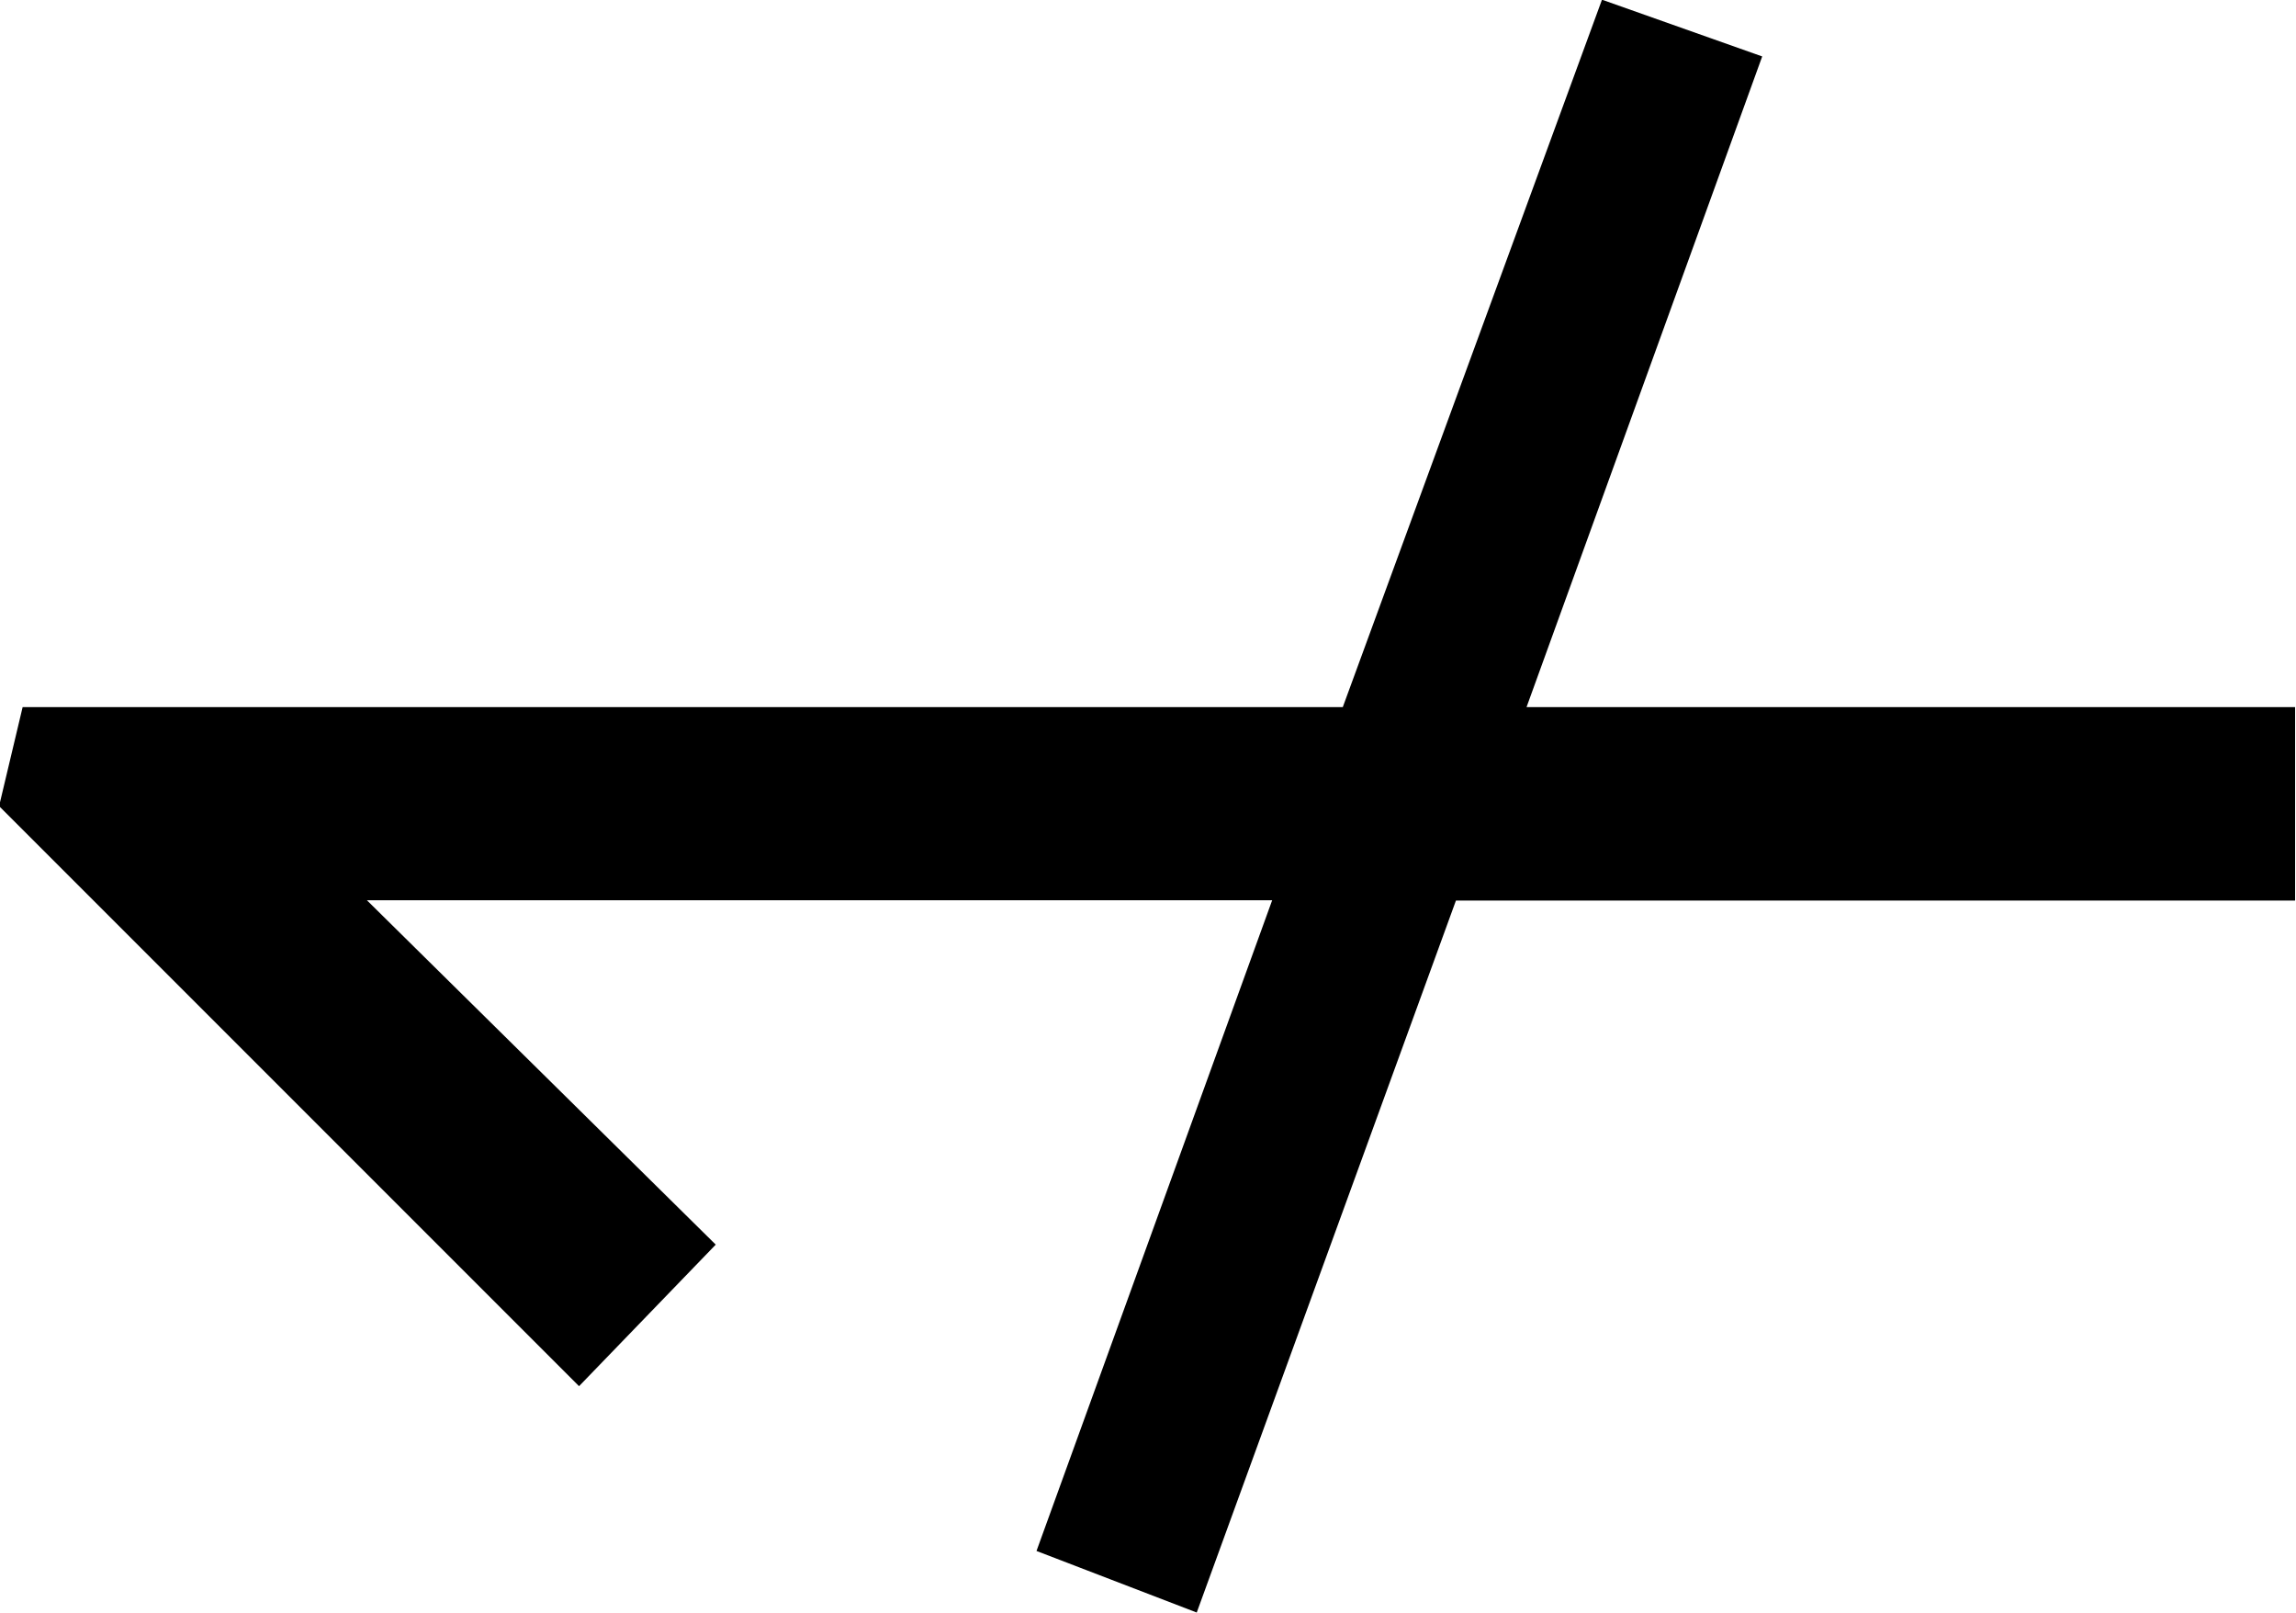 <?xml version="1.0" encoding="UTF-8"?>
<svg fill="#000000" width="7.609" height="5.344" version="1.1" viewBox="0 0 7.609 5.344" xmlns="http://www.w3.org/2000/svg" xmlns:xlink="http://www.w3.org/1999/xlink">
<defs>
<g id="a">
<path d="m4.734-0.062 0.859-2.359h2.781v-0.641h-2.547l0.781-2.156-0.531-0.188-0.859 2.344h-4.375l-0.078 0.328 1.922 1.922 0.453-0.469-1.156-1.141h3l-0.781 2.156z"/>
</g>
</defs>
<g transform="translate(-149.48 -129.36)">
<use x="148.712" y="134.765" xlink:href="#a"/>
</g>
</svg>
